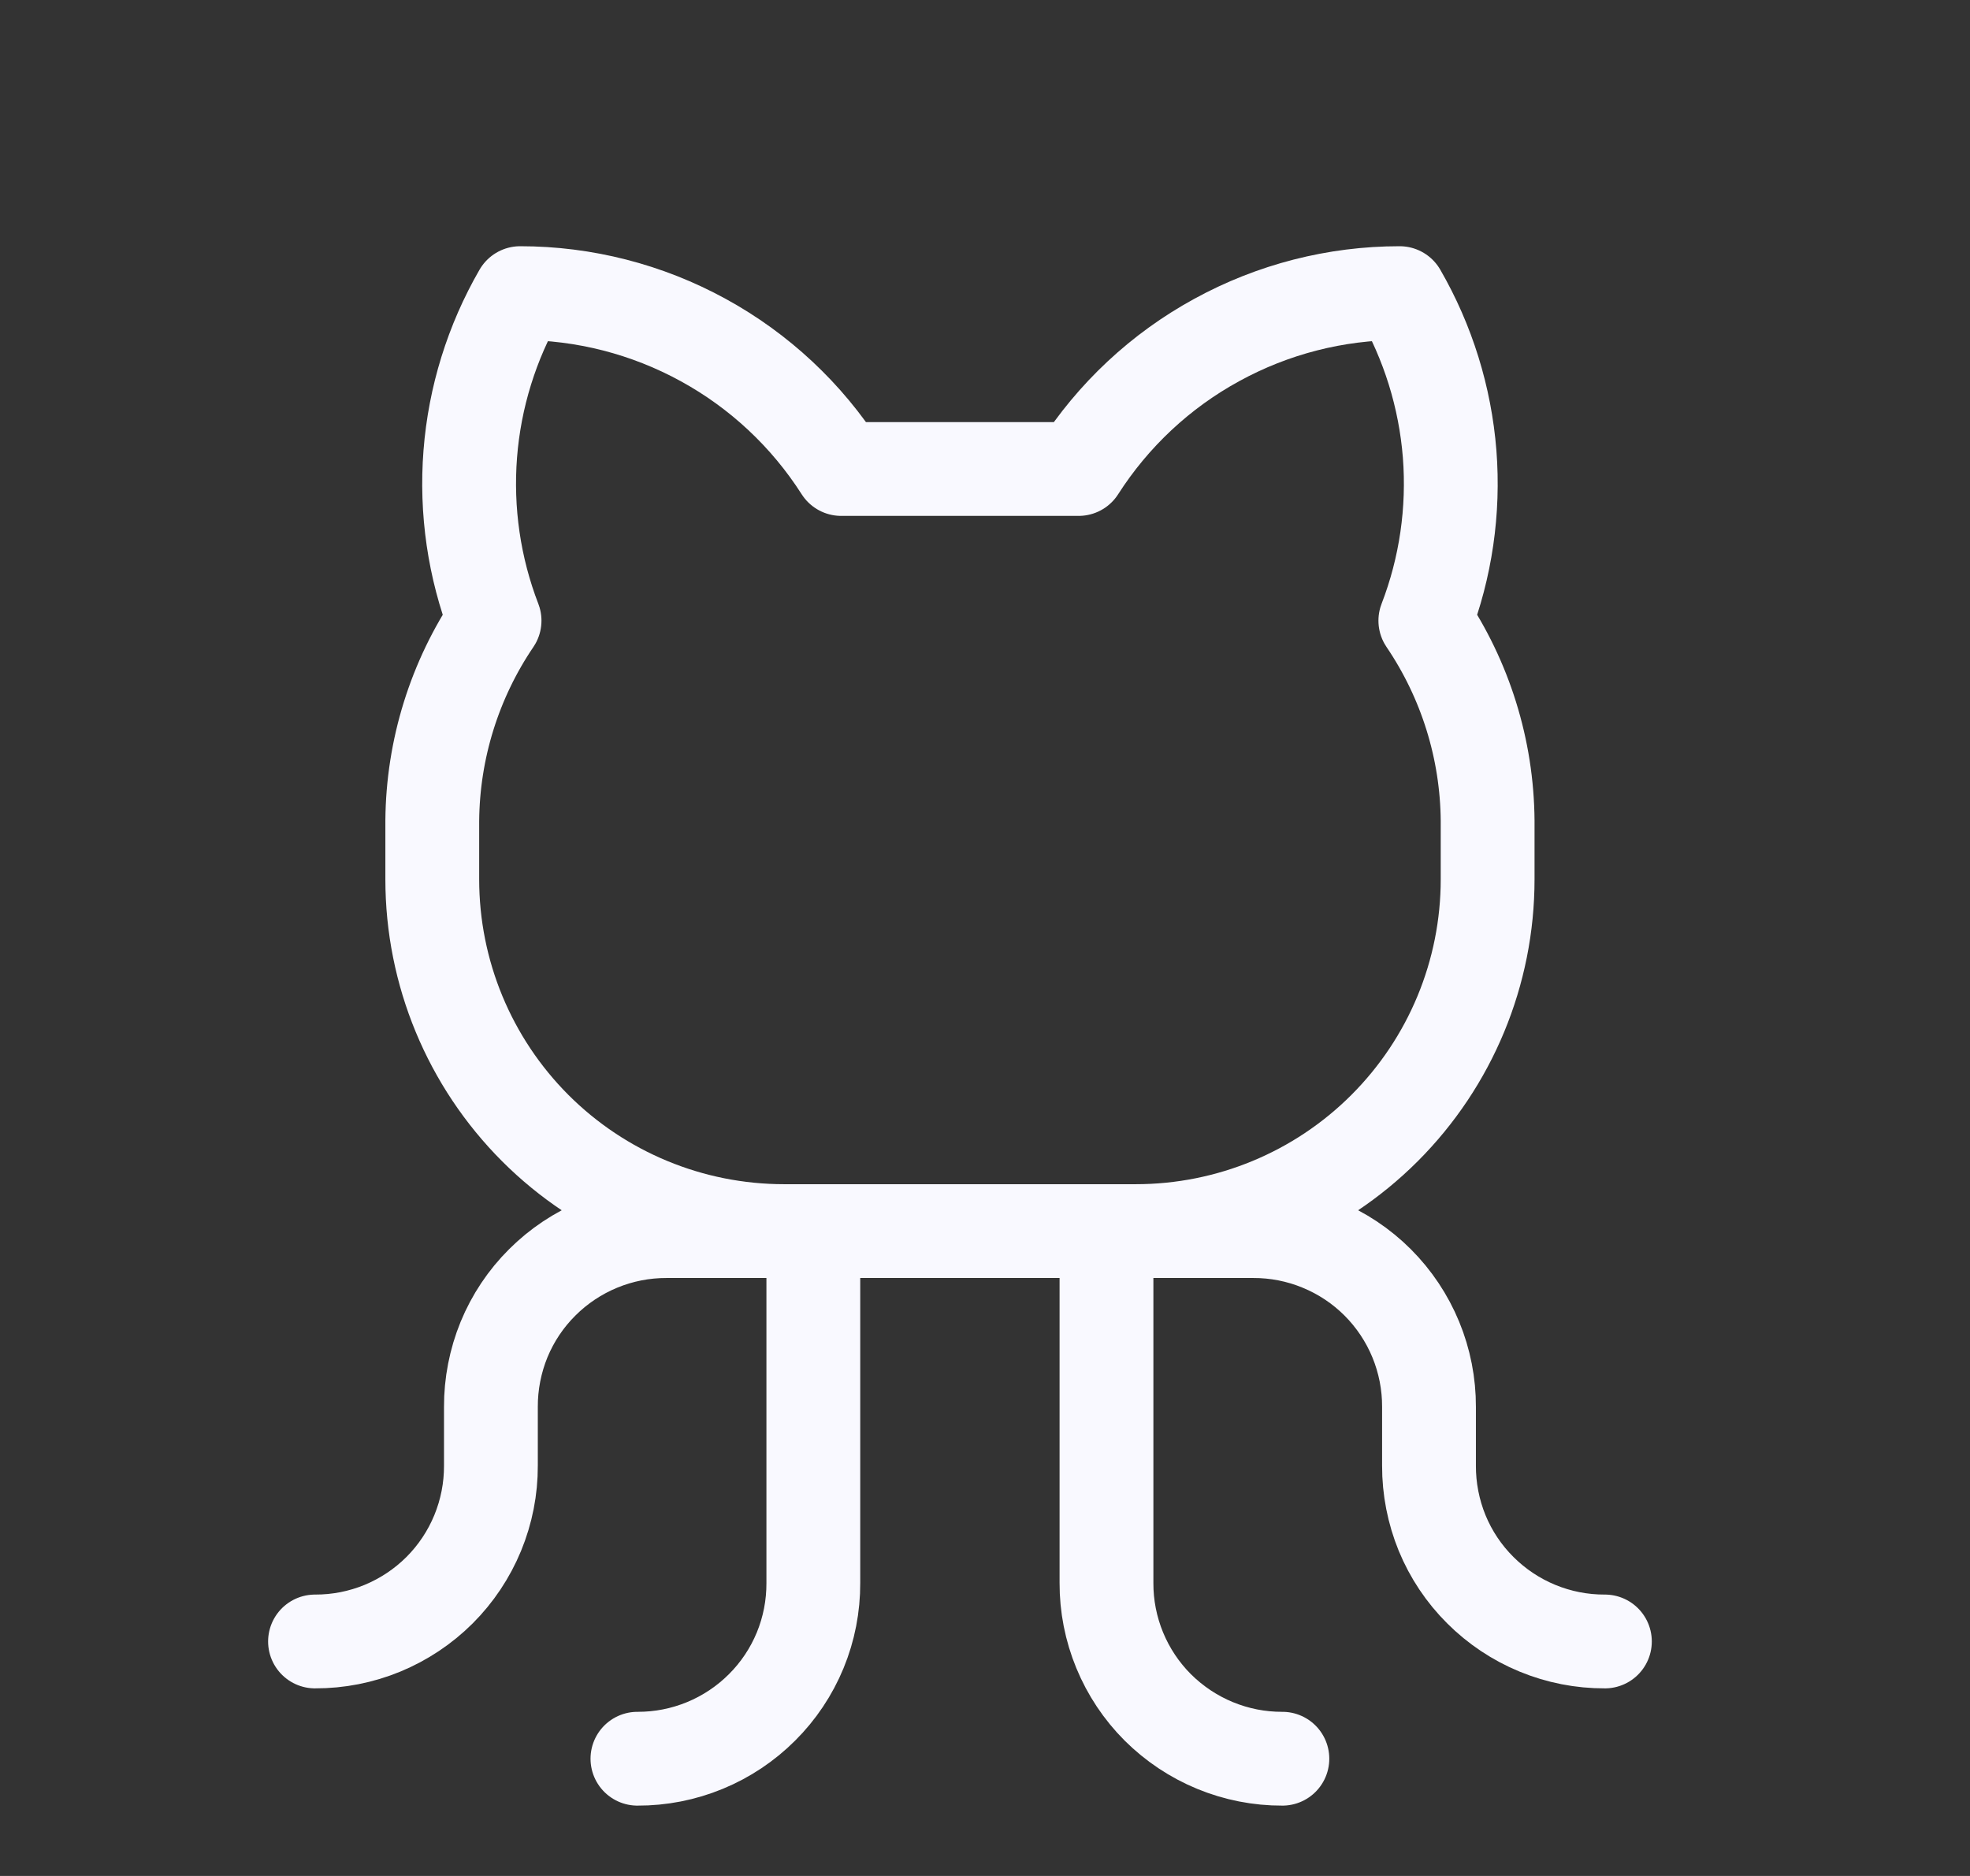 <svg width="21" height="20" viewBox="0 0 21 20" fill="none" xmlns="http://www.w3.org/2000/svg">
<rect x="0" y="0" width="21" height="20" fill="#333333" stroke="none"/>
<path d="M6.795 18.75C7.042 18.751 7.286 18.703 7.514 18.609C7.742 18.515 7.949 18.377 8.123 18.203C8.298 18.029 8.436 17.822 8.53 17.594C8.624 17.366 8.671 17.122 8.67 16.875V13.125" stroke="#F9F9FF" stroke-linecap="round" stroke-linejoin="round"/>
<path d="M13.67 18.75C13.424 18.751 13.18 18.703 12.952 18.609C12.724 18.515 12.517 18.377 12.342 18.203C12.168 18.029 12.03 17.822 11.936 17.594C11.842 17.366 11.794 17.122 11.795 16.875V13.125" stroke="#F9F9FF" stroke-linecap="round" stroke-linejoin="round"/>
<path d="M12.108 13.125H13.358C13.604 13.124 13.849 13.172 14.076 13.266C14.305 13.36 14.512 13.498 14.686 13.672C14.86 13.846 14.998 14.053 15.092 14.281C15.186 14.509 15.234 14.754 15.233 15V15.625C15.232 15.871 15.28 16.116 15.373 16.344C15.467 16.572 15.605 16.779 15.78 16.953C15.954 17.127 16.161 17.265 16.389 17.359C16.617 17.453 16.861 17.501 17.108 17.5" stroke="#F9F9FF" stroke-linecap="round" stroke-linejoin="round"/>
<path d="M8.358 13.125H7.108C6.861 13.124 6.617 13.172 6.389 13.266C6.161 13.36 5.954 13.498 5.78 13.672C5.605 13.846 5.467 14.053 5.373 14.281C5.28 14.509 5.232 14.754 5.233 15V15.625C5.234 15.871 5.186 16.116 5.092 16.344C4.998 16.572 4.86 16.779 4.686 16.953C4.512 17.127 4.304 17.265 4.077 17.359C3.849 17.453 3.604 17.501 3.358 17.5" stroke="#F9F9FF" stroke-linecap="round" stroke-linejoin="round"/>
<path d="M8.967 5C8.6 4.425 8.094 3.952 7.496 3.625C6.898 3.297 6.227 3.125 5.545 3.125C5.242 3.65 5.06 4.236 5.013 4.84C4.966 5.444 5.054 6.052 5.272 6.617C4.845 7.247 4.614 7.989 4.608 8.75V9.375C4.608 10.37 5.003 11.323 5.706 12.027C6.409 12.73 7.363 13.125 8.358 13.125H12.108C13.102 13.125 14.056 12.73 14.759 12.027C15.463 11.323 15.858 10.37 15.858 9.375V8.75C15.852 7.989 15.621 7.247 15.194 6.617C15.412 6.052 15.5 5.444 15.453 4.84C15.405 4.236 15.223 3.65 14.92 3.125C14.238 3.125 13.568 3.297 12.97 3.625C12.371 3.952 11.866 4.425 11.498 5H8.967Z" stroke="#F9F9FF" stroke-linecap="round" stroke-linejoin="round"/>
</svg>
